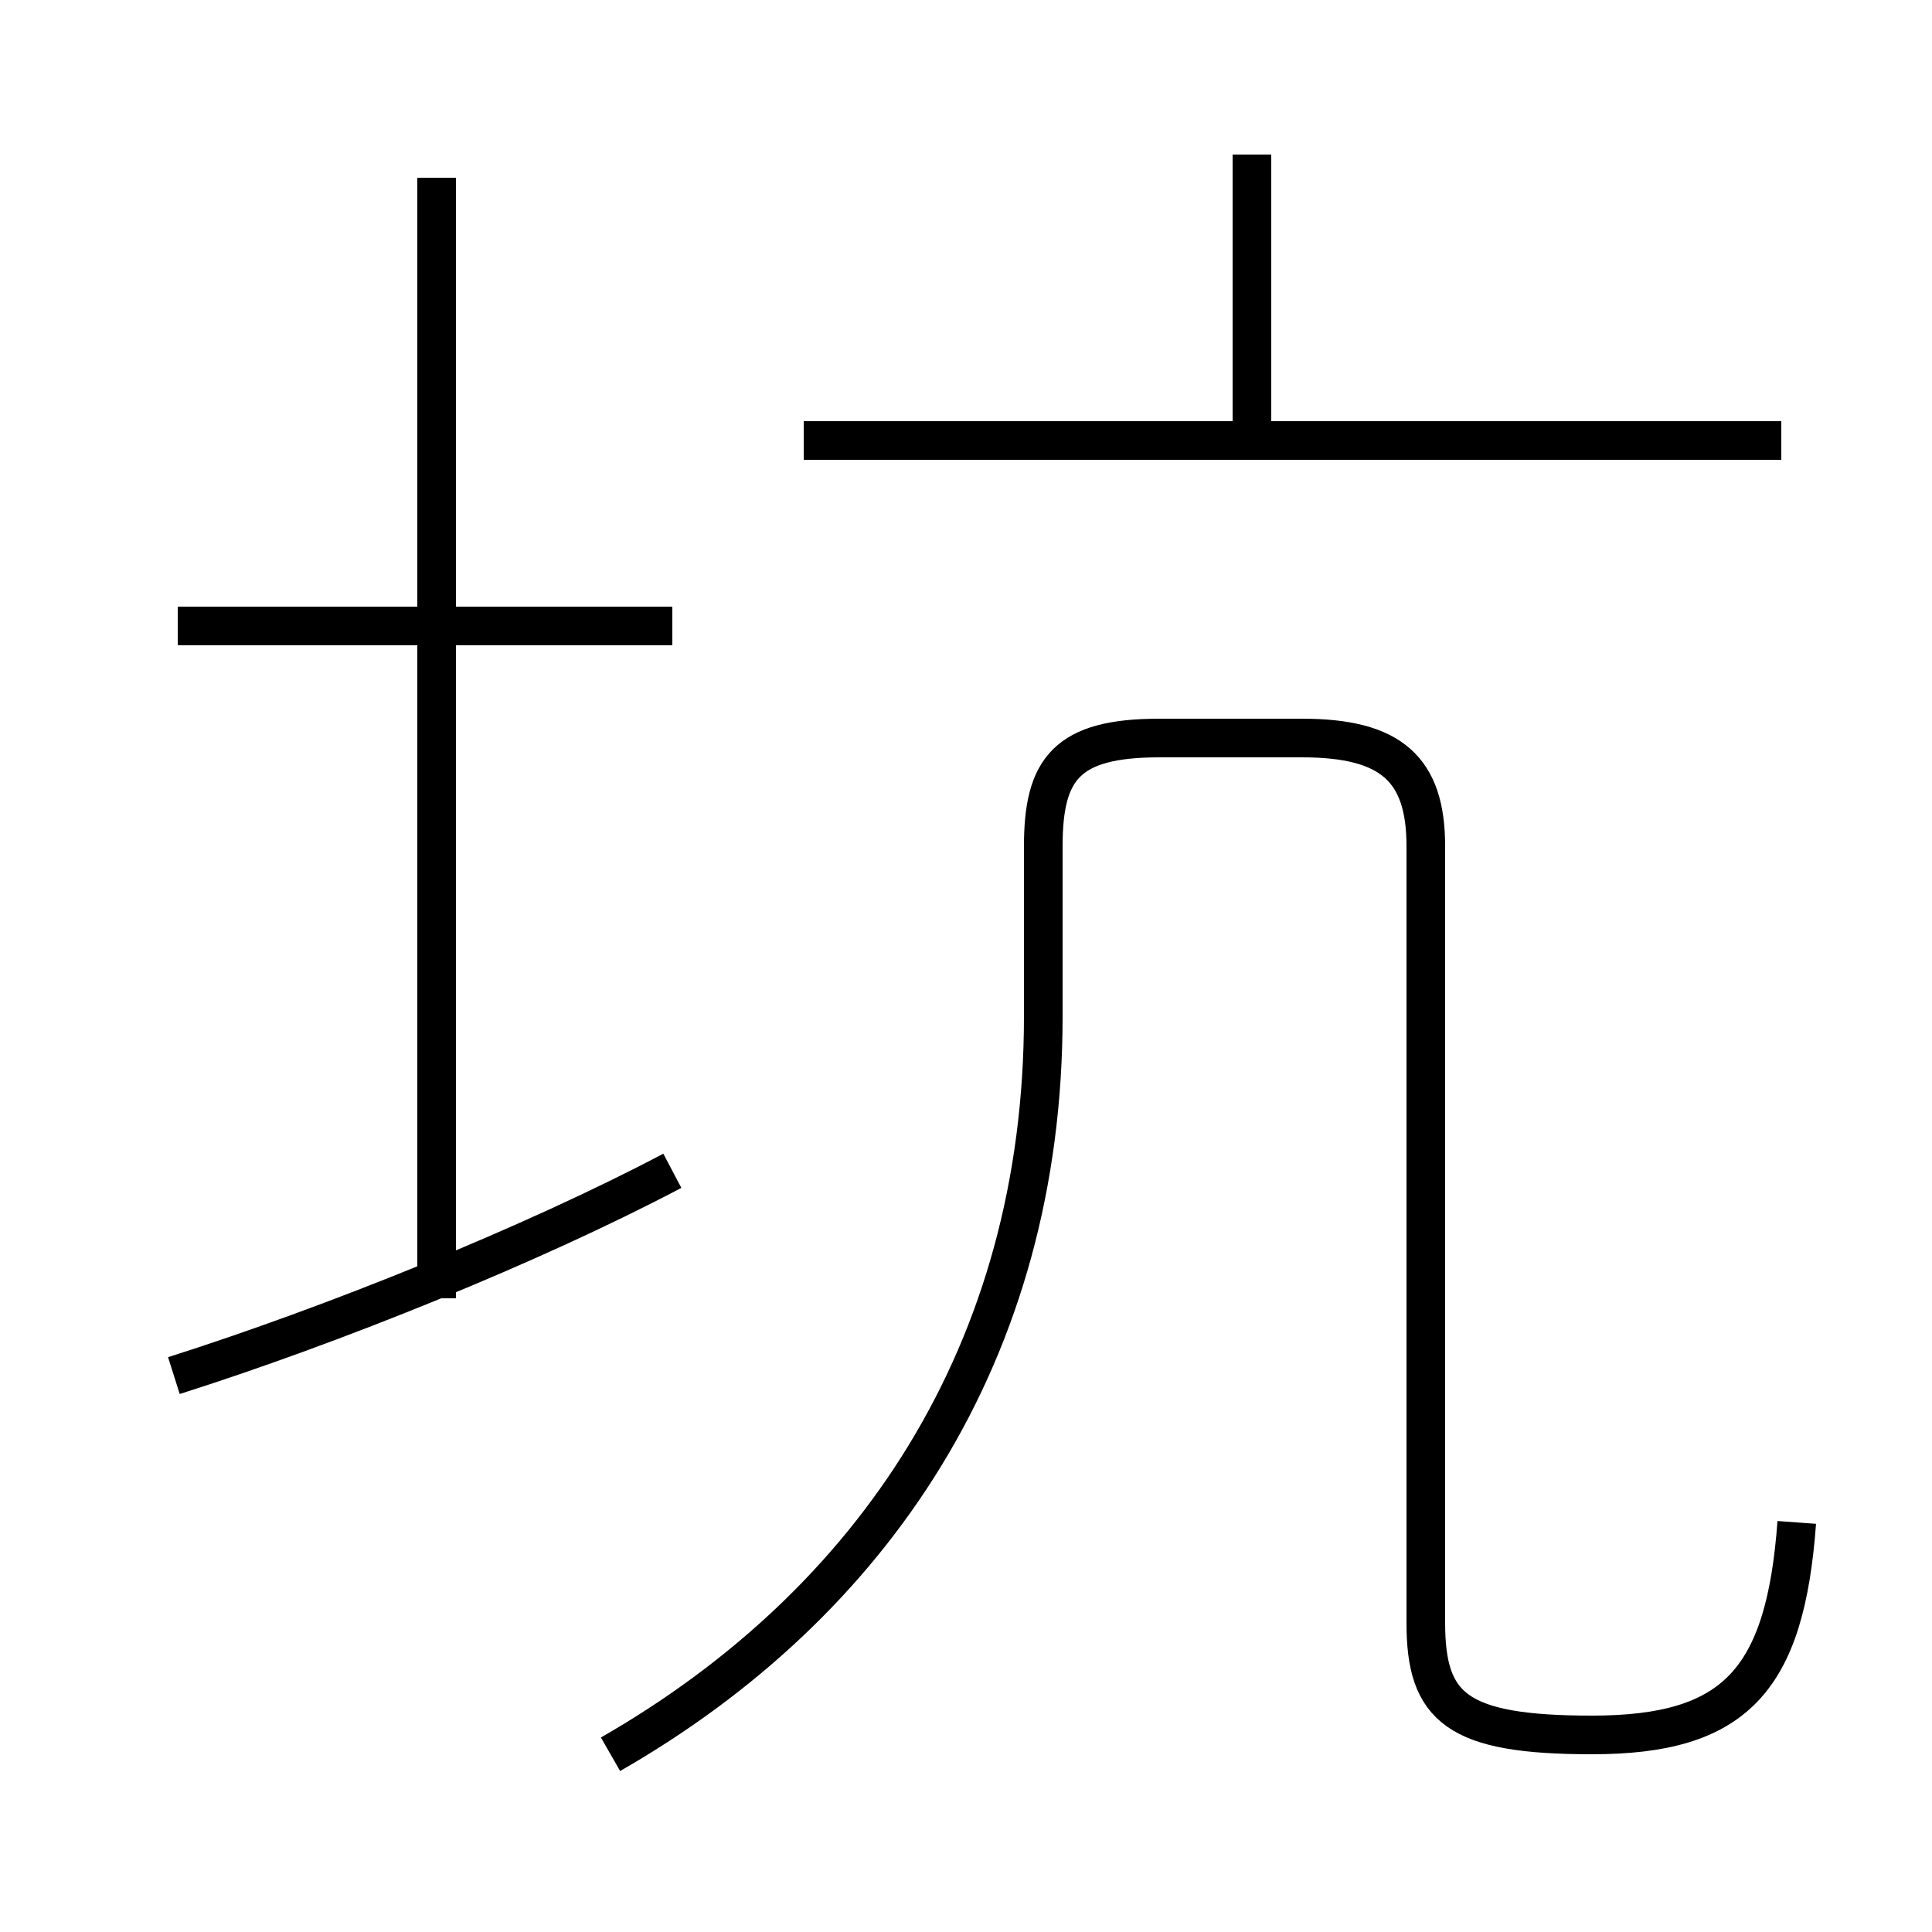 <?xml version='1.0' encoding='utf8'?>
<svg viewBox="0.0 -6.0 50.0 50.0" version="1.1" xmlns="http://www.w3.org/2000/svg">
<rect x="0.0" y="-6.0" width="50.0" height="50.0" fill="#808080" stroke="none"/>
<rect x="-1000" y="-1000" width="2000" height="2000" stroke="white" fill="white"/>
<g style="fill:white;stroke:#000000;  stroke-width:1">
<path d="M 15.8 1.4 C 22.6 -2.5 27.0 -9.0 27.0 -17.7 L 27.0 -22.1 C 27.0 -24.1 27.6 -24.9 30.0 -24.9 L 33.7 -24.9 C 36.0 -24.9 36.9 -24.1 36.9 -22.1 L 36.9 -2.0 C 36.9 0.2 37.7 0.9 41.2 0.9 C 44.9 0.9 46.2 -0.5 46.5 -4.6 M 4.5 -8.4 C 8.6 -9.7 13.8 -11.8 17.4 -13.7 M 11.3 -10.4 L 11.3 -39.4 M 17.4 -27.8 L 4.6 -27.8 M 46.1 -32.6 L 20.8 -32.6 M 32.4 -32.9 L 32.4 -40.0" transform="translate(0.0 38.0)" />
</g>
</svg>